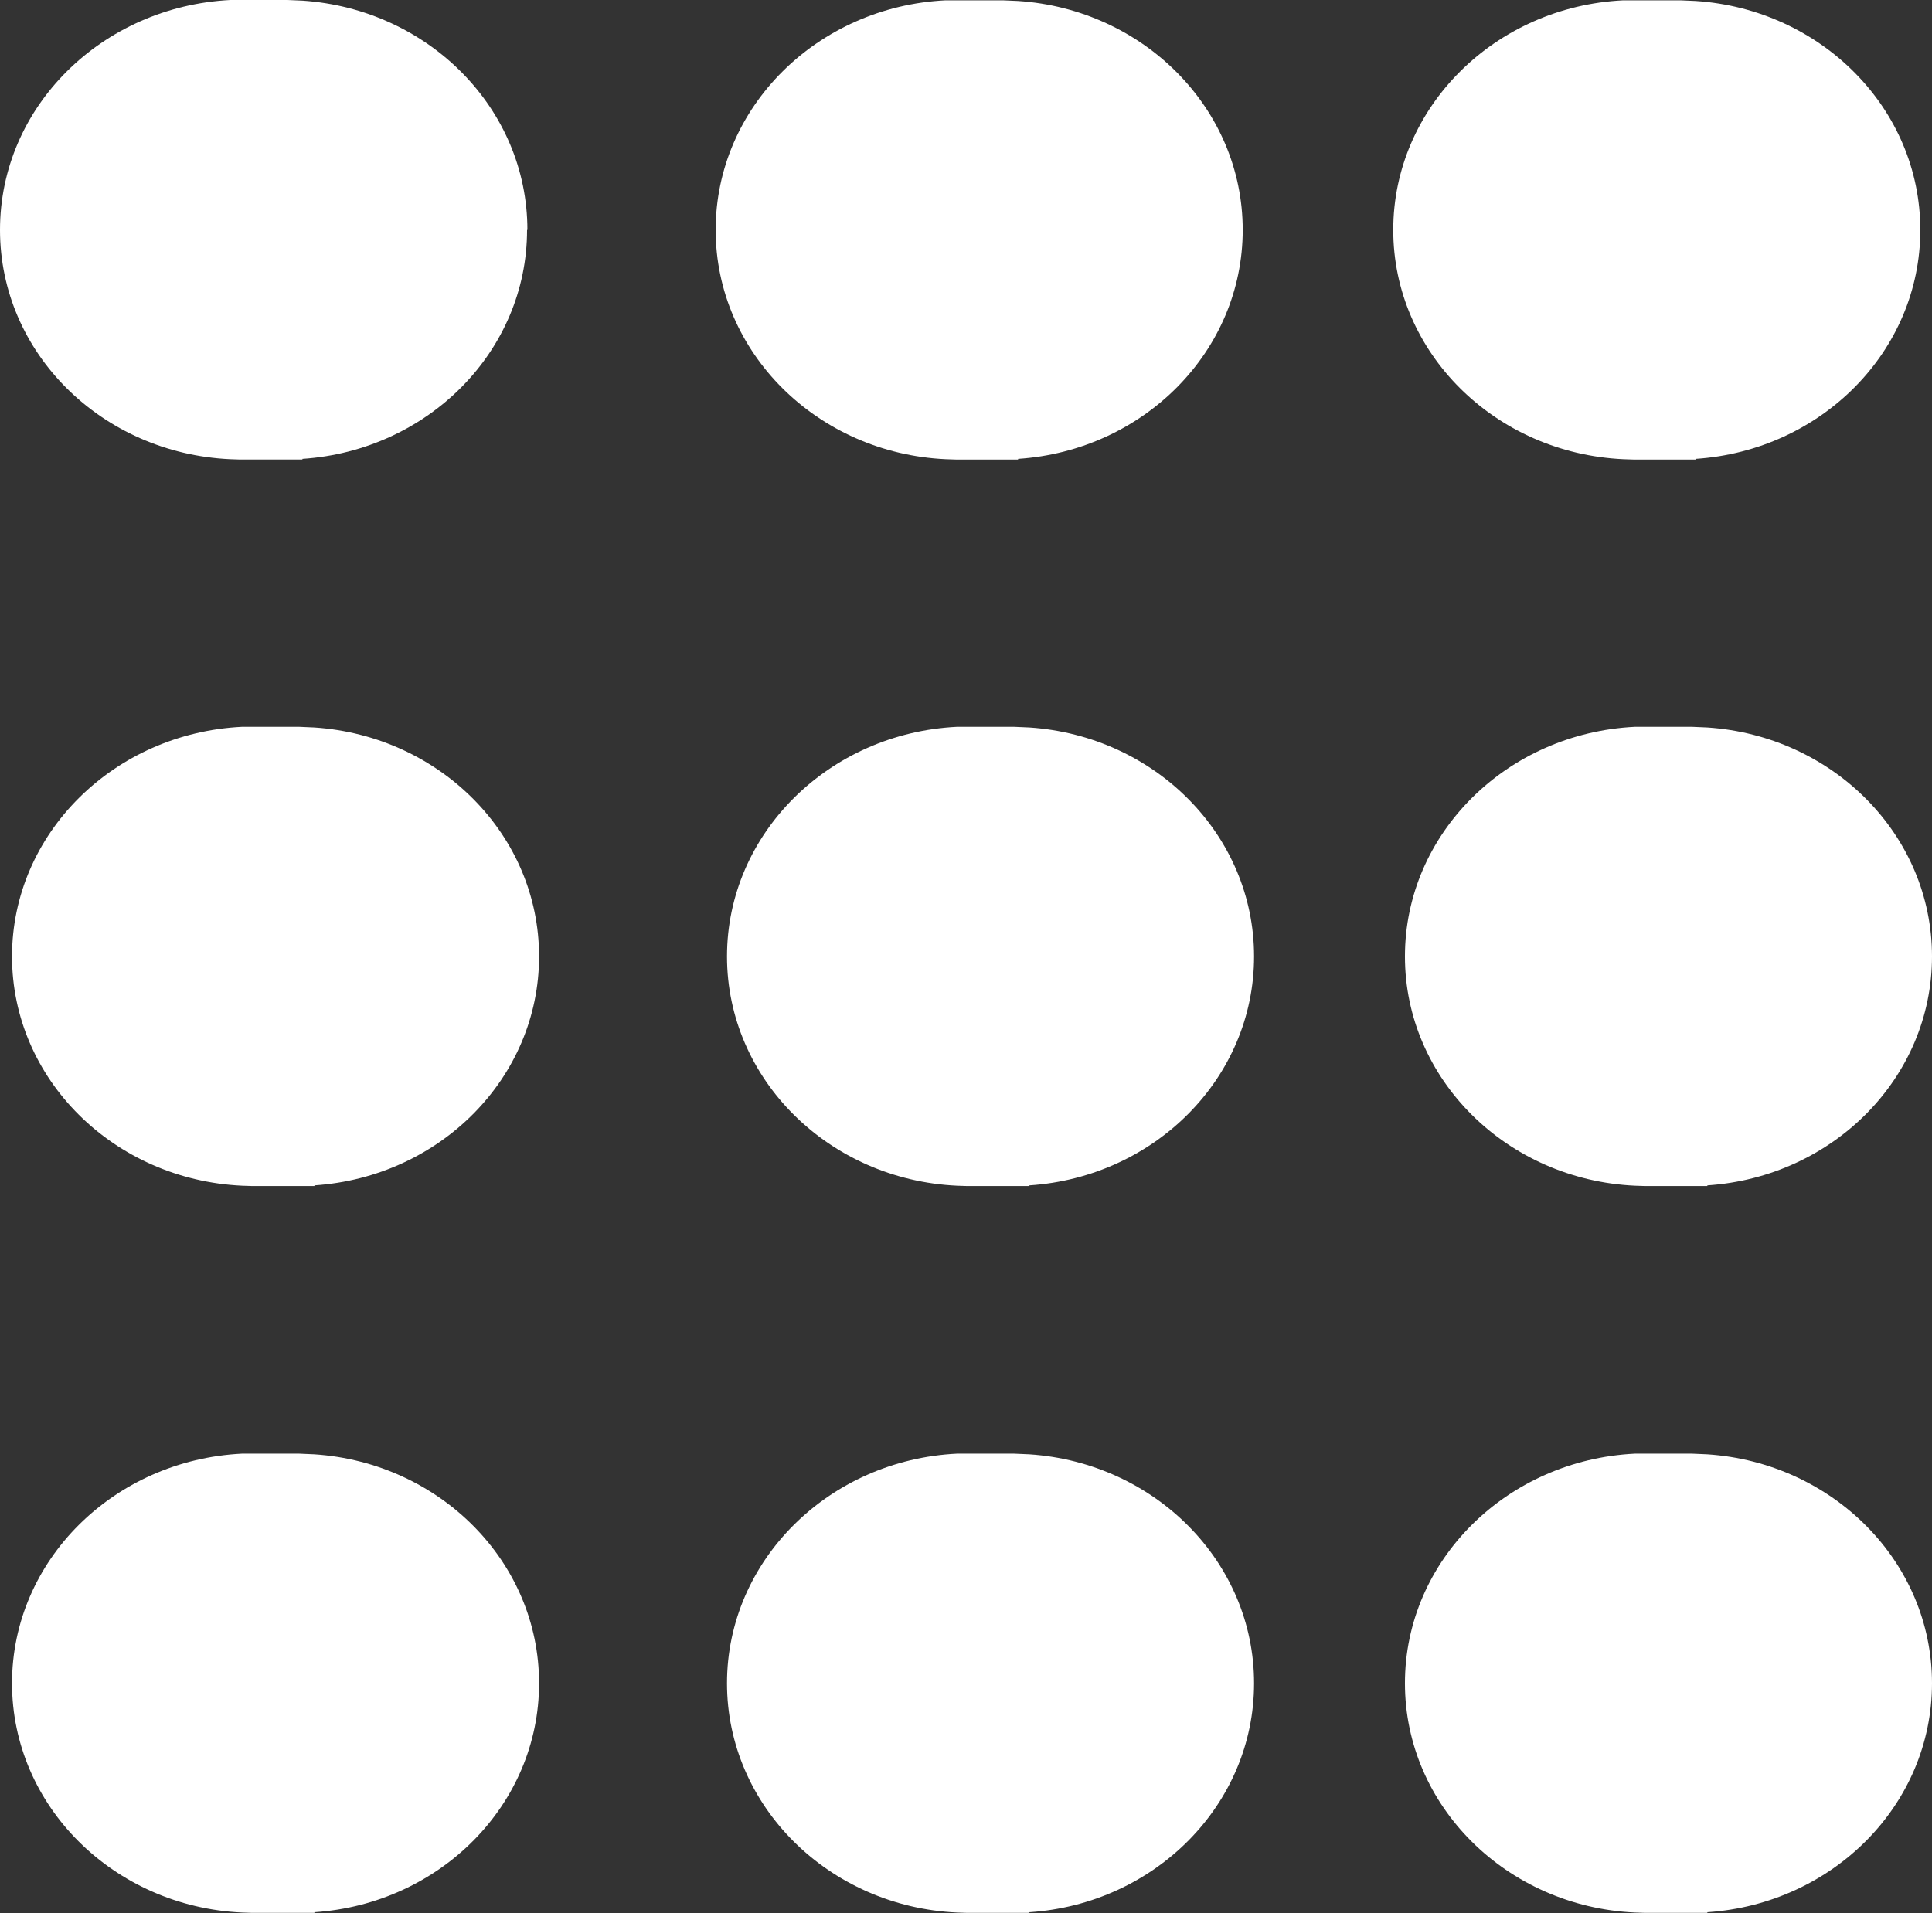 <?xml version="1.0" encoding="UTF-8"?>
<svg id="Capa_2" data-name="Capa 2" xmlns="http://www.w3.org/2000/svg" xmlns:xlink="http://www.w3.org/1999/xlink" viewBox="0 0 57.88 57.33">
  <rect x="0" y="0" width="57.88" height="57.33" fill="#333333" stroke="none"/>
  <defs>
    <style>
      .cls-1 {
        fill: url(#linear-gradient-2);
      }

      .cls-2 {
        fill: url(#linear-gradient-6);
      }

      .cls-3 {
        fill: url(#linear-gradient-5);
      }

      .cls-4 {
        fill: url(#linear-gradient-7);
      }

      .cls-5 {
        fill: url(#linear-gradient-9);
      }

      .cls-6 {
        fill: url(#linear-gradient-3);
      }

      .cls-7 {
        fill: url(#linear-gradient);
      }

      .cls-8 {
        fill: url(#linear-gradient-4);
      }

      .cls-9 {
        fill: url(#linear-gradient-8);
      }
    </style>
    <linearGradient id="linear-gradient" x1="0" y1="6.89" x2="15.8" y2="6.89" gradientUnits="userSpaceOnUse">
      <stop offset="0" stop-color="#ffffff"/>
      <stop offset=".82" stop-color="#ffffff"/>
    </linearGradient>
    <linearGradient id="linear-gradient-2" x1="21.42" x2="37.23" xlink:href="#linear-gradient"/>
    <linearGradient id="linear-gradient-3" x1="41.72" x2="57.53" xlink:href="#linear-gradient"/>
    <linearGradient id="linear-gradient-4" x1=".35" y1="28.66" x2="16.15" y2="28.66" xlink:href="#linear-gradient"/>
    <linearGradient id="linear-gradient-5" x1="21.77" y1="28.66" x2="37.57" y2="28.66" xlink:href="#linear-gradient"/>
    <linearGradient id="linear-gradient-6" x1="42.07" y1="28.66" x2="57.88" y2="28.66" xlink:href="#linear-gradient"/>
    <linearGradient id="linear-gradient-7" x1=".35" y1="50.44" x2="16.15" y2="50.44" xlink:href="#linear-gradient"/>
    <linearGradient id="linear-gradient-8" x1="21.77" y1="50.44" x2="37.57" y2="50.44" xlink:href="#linear-gradient"/>
    <linearGradient id="linear-gradient-9" x1="42.07" y1="50.44" x2="57.88" y2="50.44" xlink:href="#linear-gradient"/>
  </defs>
  <g id="Layer_1" data-name="Layer 1">
    <g>
      <path class="cls-7" d="m15.8,6.89C15.8,3.25,12.84.28,9.07.02l-.46-.02s-.04,0-.05,0-.04,0-.05,0h-1.2s-.04,0-.05,0-.04,0-.06,0h-.3C3.05.2,0,3.2,0,6.89s3.05,6.69,6.89,6.87h0s.3.01.3.01c.02,0,.04,0,.06,0s.04,0,.05,0h1.2s.04,0,.05,0,.04,0,.05,0h.46v-.02c3.76-.25,6.73-3.22,6.73-6.86Z"/>
      <path class="cls-1" d="m37.23,6.89c0-3.64-2.97-6.61-6.73-6.86l-.46-.02s-.04,0-.05,0-.04,0-.05,0h-1.2s-.04,0-.05,0-.04,0-.06,0h-.3c-3.84.19-6.89,3.2-6.89,6.88s3.05,6.69,6.89,6.87h0s.3.01.3.01c.02,0,.04,0,.06,0s.04,0,.05,0h1.2s.04,0,.05,0,.04,0,.05,0h.46v-.02c3.76-.25,6.73-3.22,6.73-6.86Z"/>
      <path class="cls-6" d="m57.53,6.89c0-3.64-2.97-6.61-6.73-6.86l-.46-.02s-.04,0-.05,0-.04,0-.05,0h-1.2s-.04,0-.05,0-.04,0-.06,0h-.3c-3.84.19-6.89,3.2-6.89,6.88s3.05,6.69,6.89,6.87h0s.3.01.3.01c.02,0,.04,0,.06,0s.04,0,.05,0h1.2s.04,0,.05,0,.04,0,.05,0h.46v-.02c3.76-.25,6.73-3.22,6.73-6.86Z"/>
      <path class="cls-8" d="m16.15,28.66c0-3.64-2.97-6.61-6.73-6.86l-.46-.02s-.04,0-.05,0-.04,0-.05,0h-1.2s-.04,0-.05,0-.04,0-.06,0h-.3c-3.84.19-6.89,3.2-6.89,6.88s3.05,6.69,6.89,6.87h0s.3.01.3.01c.02,0,.04,0,.06,0s.04,0,.05,0h1.2s.04,0,.05,0,.04,0,.05,0h.46v-.02c3.76-.25,6.73-3.22,6.73-6.86Z"/>
      <path class="cls-3" d="m37.57,28.66c0-3.64-2.97-6.61-6.73-6.86l-.46-.02s-.04,0-.05,0-.04,0-.05,0h-1.2s-.04,0-.05,0-.04,0-.06,0h-.3c-3.84.19-6.89,3.2-6.89,6.88s3.05,6.69,6.89,6.87h0s.3.01.3.01c.02,0,.04,0,.06,0s.04,0,.05,0h1.2s.04,0,.05,0,.04,0,.05,0h.46v-.02c3.76-.25,6.73-3.22,6.73-6.86Z"/>
      <path class="cls-2" d="m57.88,28.66c0-3.64-2.97-6.61-6.73-6.86l-.46-.02s-.04,0-.05,0-.04,0-.05,0h-1.2s-.04,0-.05,0-.04,0-.06,0h-.3c-3.84.19-6.89,3.2-6.89,6.88s3.05,6.69,6.89,6.87h0s.3.01.3.01c.02,0,.04,0,.06,0s.04,0,.05,0h1.2s.04,0,.05,0,.04,0,.05,0h.46v-.02c3.76-.25,6.73-3.22,6.73-6.86Z"/>
      <path class="cls-4" d="m16.15,50.44c0-3.64-2.97-6.61-6.73-6.86l-.46-.02s-.04,0-.05,0-.04,0-.05,0h-1.2s-.04,0-.05,0-.04,0-.06,0h-.3c-3.84.19-6.89,3.2-6.89,6.88s3.05,6.69,6.89,6.87h0s.3.01.3.01c.02,0,.04,0,.06,0s.04,0,.05,0h1.2s.04,0,.05,0,.04,0,.05,0h.46v-.02c3.76-.25,6.73-3.22,6.73-6.86Z"/>
      <path class="cls-9" d="m37.57,50.44c0-3.64-2.97-6.61-6.73-6.86l-.46-.02s-.04,0-.05,0-.04,0-.05,0h-1.2s-.04,0-.05,0-.04,0-.06,0h-.3c-3.84.19-6.89,3.2-6.89,6.88s3.05,6.69,6.89,6.87h0s.3.01.3.01c.02,0,.04,0,.06,0s.04,0,.05,0h1.2s.04,0,.05,0,.04,0,.05,0h.46v-.02c3.76-.25,6.73-3.22,6.73-6.86Z"/>
      <path class="cls-5" d="m57.88,50.44c0-3.64-2.97-6.61-6.73-6.86l-.46-.02s-.04,0-.05,0-.04,0-.05,0h-1.2s-.04,0-.05,0-.04,0-.06,0h-.3c-3.84.19-6.89,3.2-6.89,6.88s3.05,6.69,6.89,6.87h0s.3.01.3.01c.02,0,.04,0,.06,0s.04,0,.05,0h1.2s.04,0,.05,0,.04,0,.05,0h.46v-.02c3.76-.25,6.73-3.22,6.73-6.86Z"/>
    </g>
  </g>
</svg>